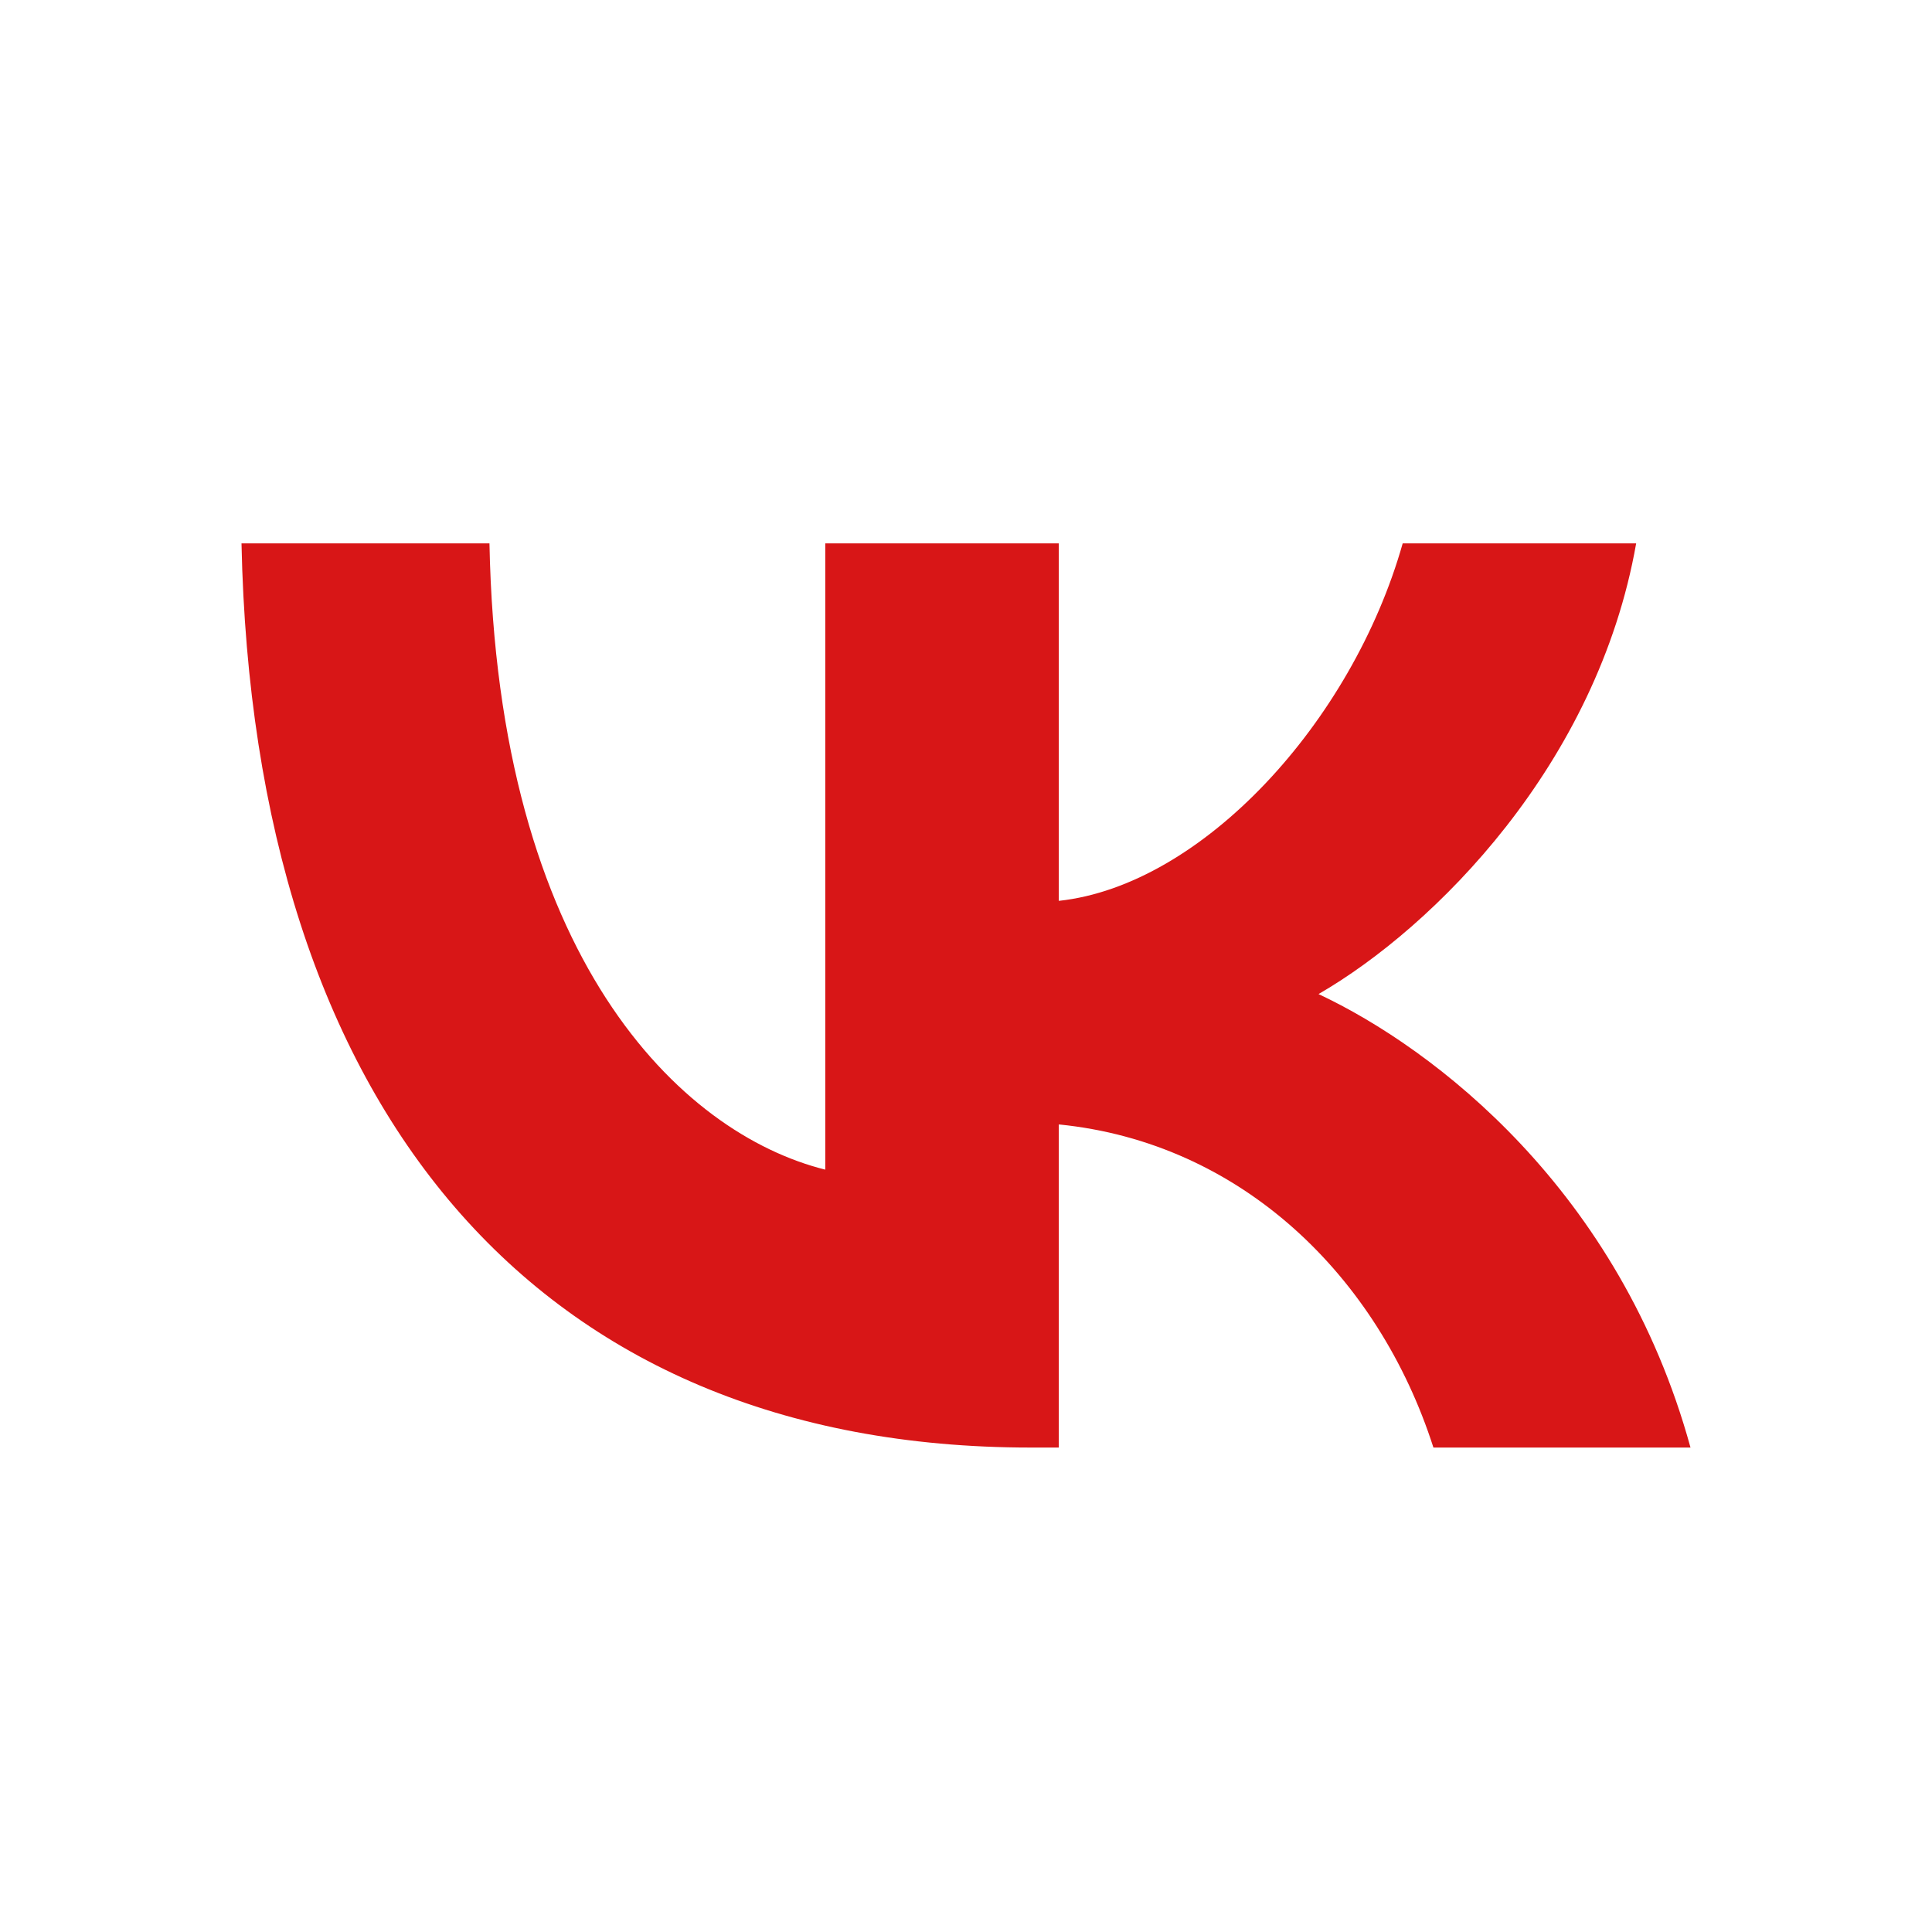 <svg width="32" height="32" viewBox="0 0 32 32" fill="none" xmlns="http://www.w3.org/2000/svg">
<path d="M17.072 23.976C8.872 23.976 4.195 18.354 4 9H8.107C8.242 15.866 11.27 18.774 13.669 19.373L13.669 9H17.537V14.921C19.905 14.666 22.393 11.968 23.233 9L27.1 9C26.456 12.658 23.758 15.356 21.839 16.465C23.758 17.365 26.831 19.718 28 23.976L23.742 23.976C22.828 21.127 20.55 18.924 17.537 18.624V23.976H17.072Z" fill="#D81617"/>
</svg>
